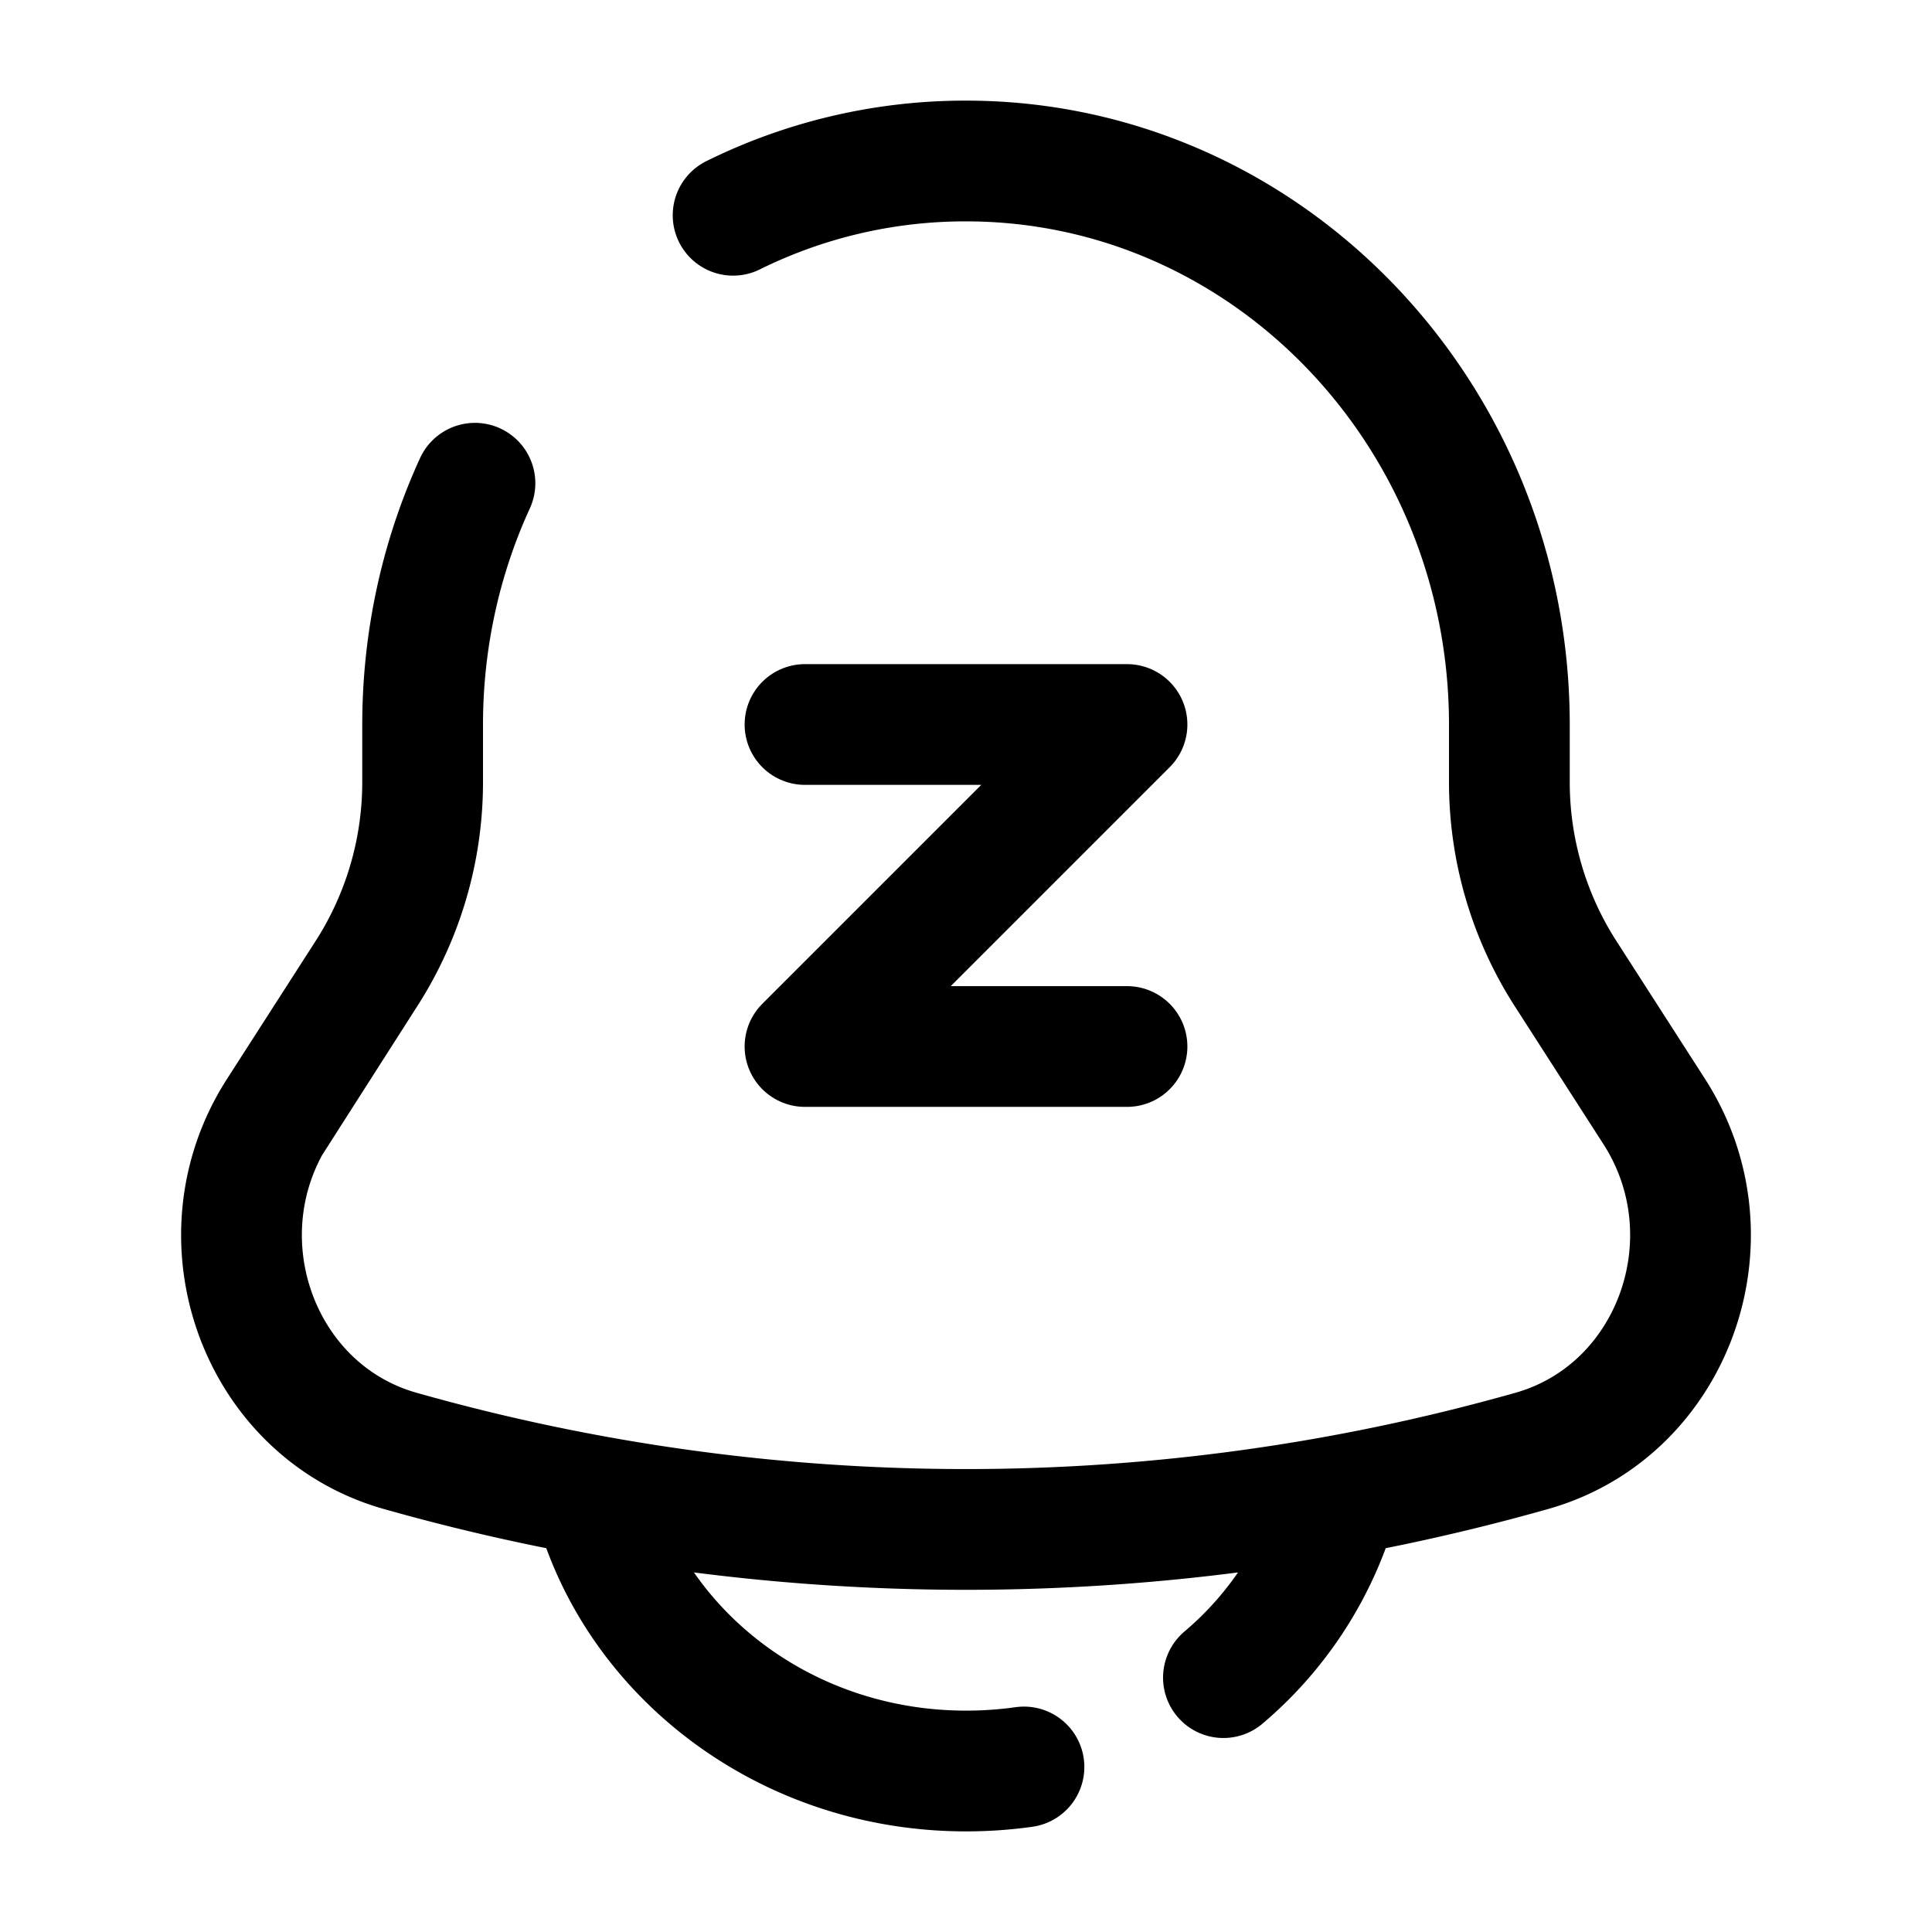 <svg viewBox="0 0 24 24"><g fill="none" stroke="currentColor" stroke-linecap="round" stroke-width="1.5"><path stroke-linejoin="round" d="M10 9h4l-4 4h4"/><path d="M7.5 19c.655 1.748 2.422 3 4.5 3q.367 0 .72-.05M16.5 19a4.5 4.5 0 0 1-1.302 1.84M9.107 2.674A6.5 6.5 0 0 1 12 2c3.727 0 6.75 3.136 6.75 7.005v.705a4.4 4.4 0 0 0 .692 2.375l1.108 1.724c1.011 1.575.239 3.716-1.52 4.214a25.8 25.8 0 0 1-14.06 0c-1.759-.498-2.531-2.639-1.52-4.213l1.108-1.725A4.4 4.4 0 0 0 5.25 9.71v-.705c0-1.074.233-2.092.65-3.002"/></g></svg>